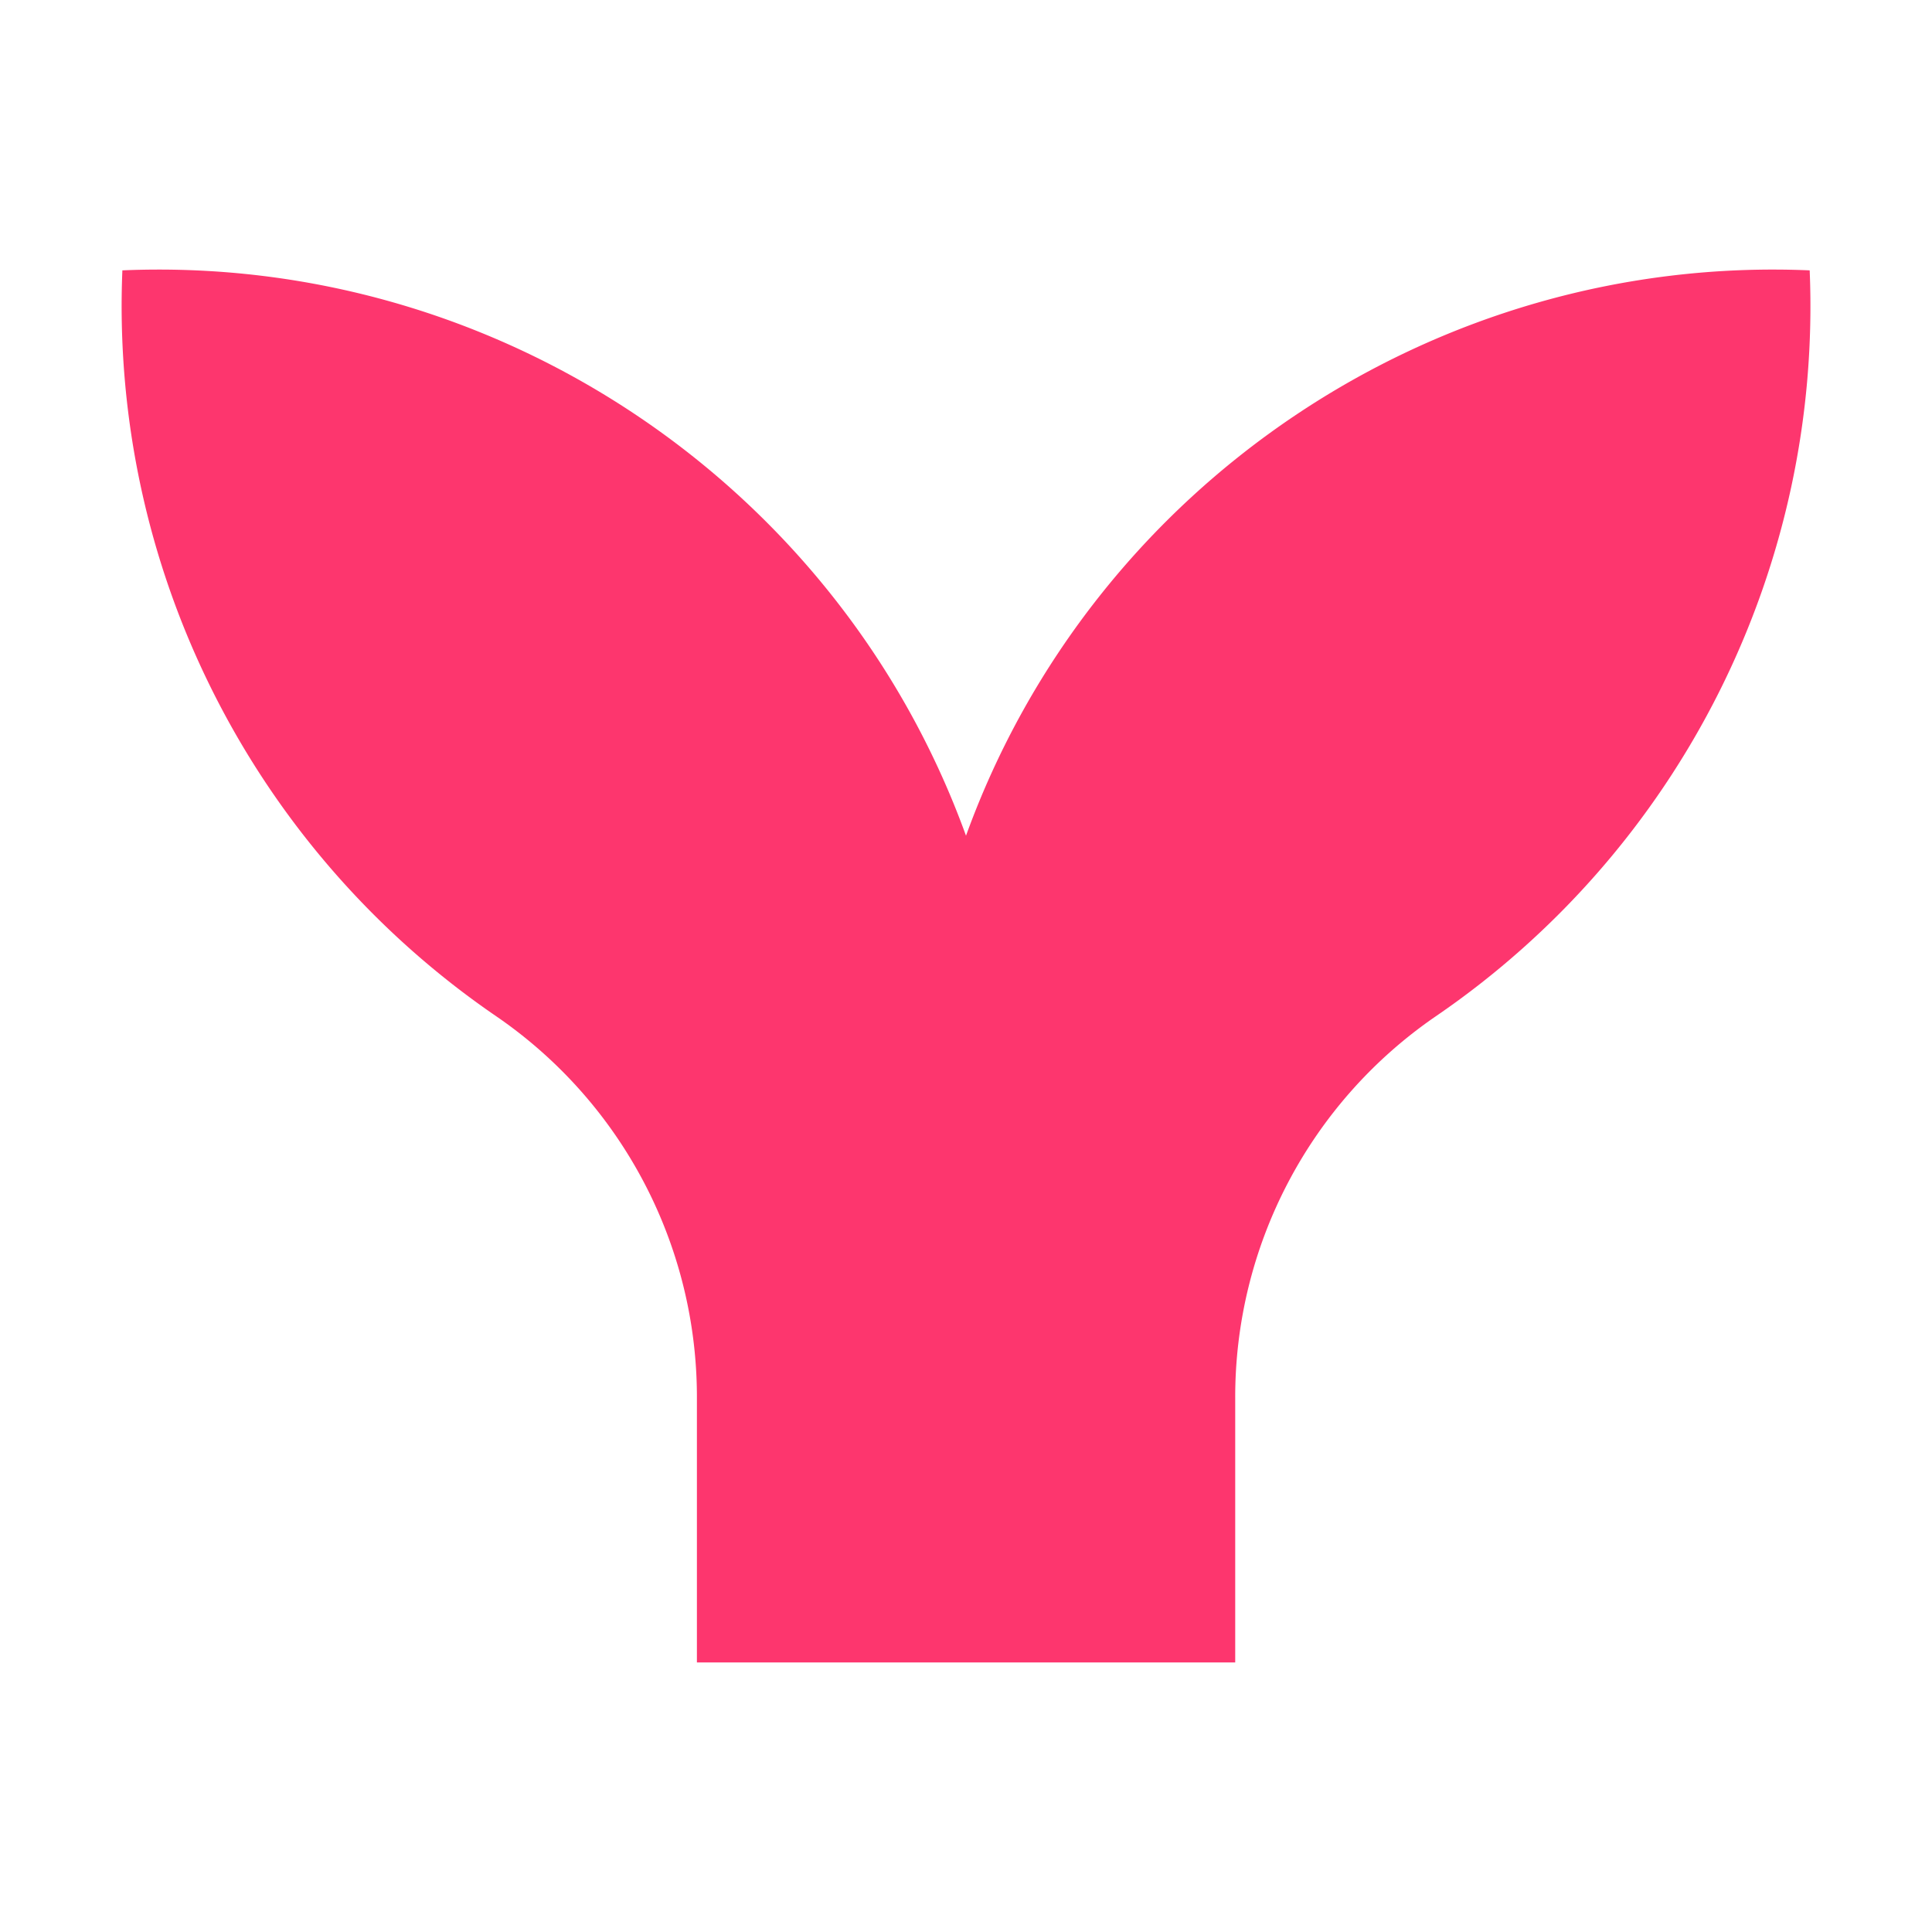 <svg xmlns="http://www.w3.org/2000/svg" version="1.1" viewBox="0 0 32 32" width="32" height="32"><title>file_type_mermaid</title><path d="m29.973 4.478c-6.186-0.265-11.866 3.541-13.973 9.364-2.107-5.821-7.787-9.628-13.973-9.364a14.253 14.253 0 0 0 6.2 12.36 7.647 7.647 0 0 1 3.316 6.321v4.376h8.916v-4.376a7.647 7.647 0 0 1 3.315-6.321 14.247 14.247 0 0 0 6.2-12.36z" fill="#fd366e" stroke-width=".932" /></svg>